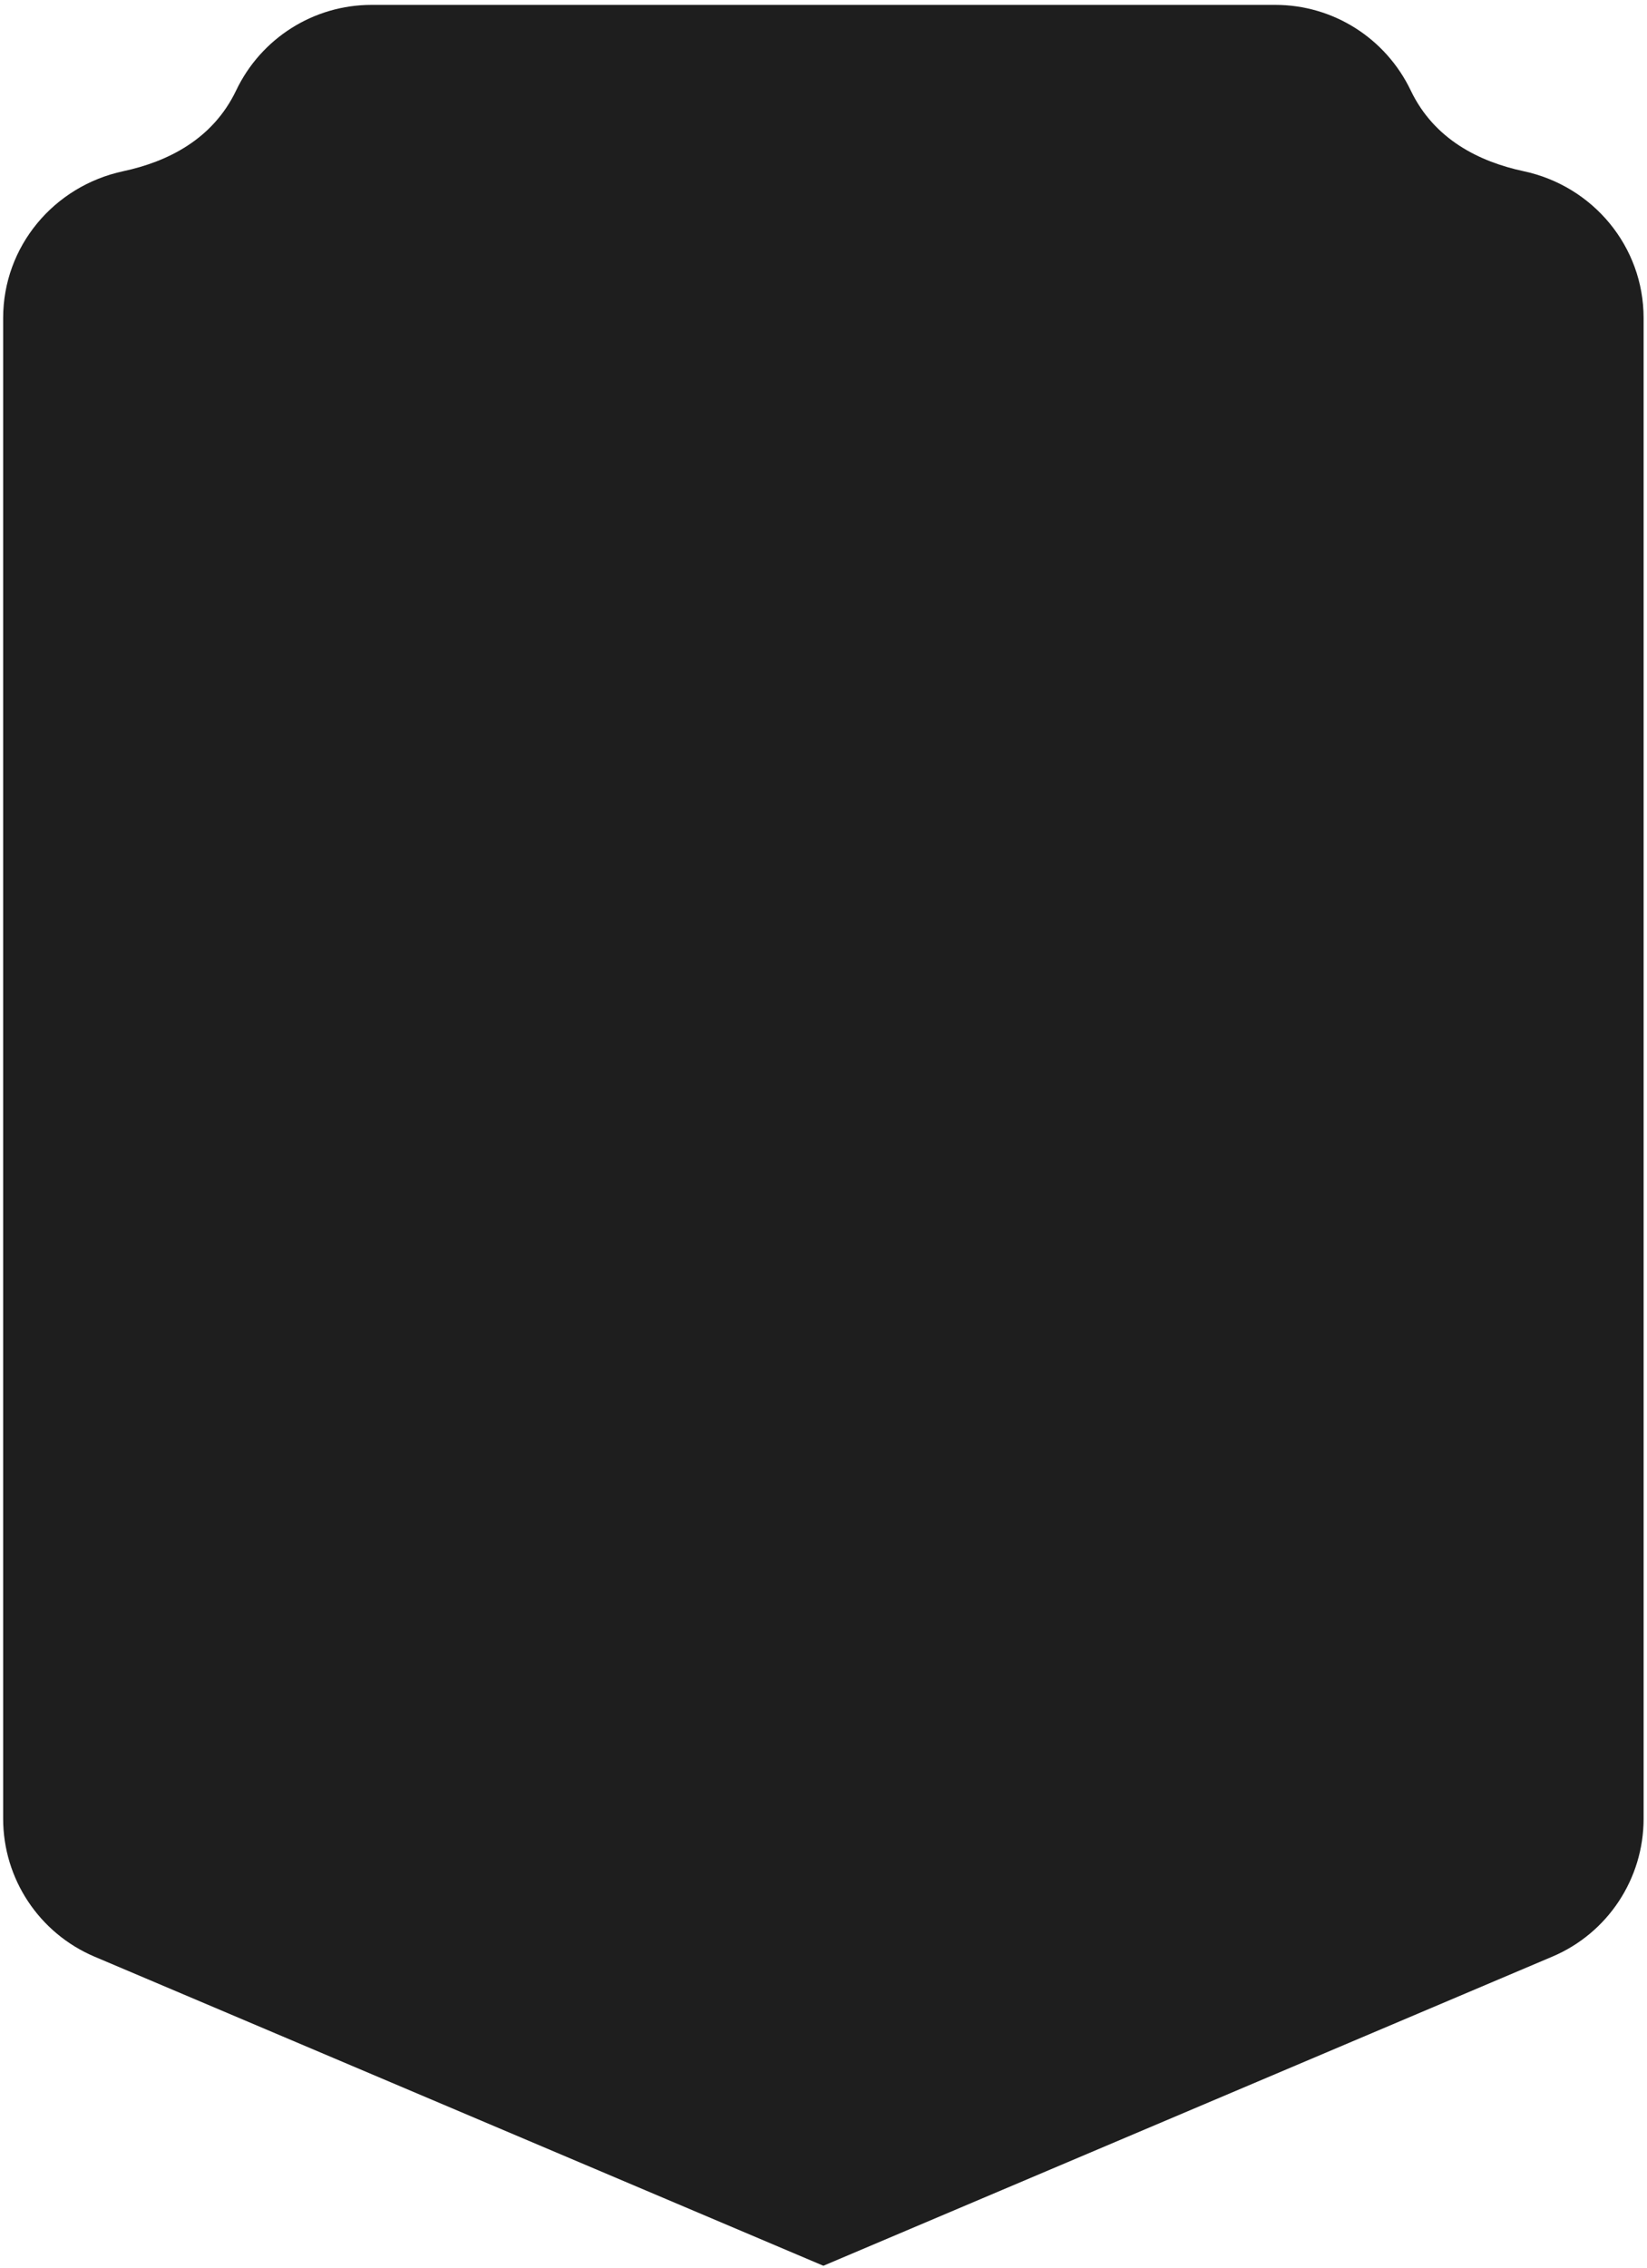 <svg width="226" height="311" viewBox="0 0 226 311" fill="none" xmlns="http://www.w3.org/2000/svg">
<path d="M225.534 43.596V249.378C225.534 257.622 220.598 265.073 213.008 268.282L112.983 310.669L12.959 268.282C5.369 265.056 0.433 257.622 0.433 249.378V43.596C0.433 33.814 7.364 25.519 16.915 23.475C23 22.174 29.187 19.117 32.399 12.41C35.814 5.247 43.032 0.669 50.977 0.669H175.006C182.951 0.669 190.153 5.247 193.584 12.41C196.796 19.117 202.983 22.174 209.069 23.475C218.603 25.503 225.534 33.814 225.534 43.596Z" fill="#1E1E1E"/>
</svg>
